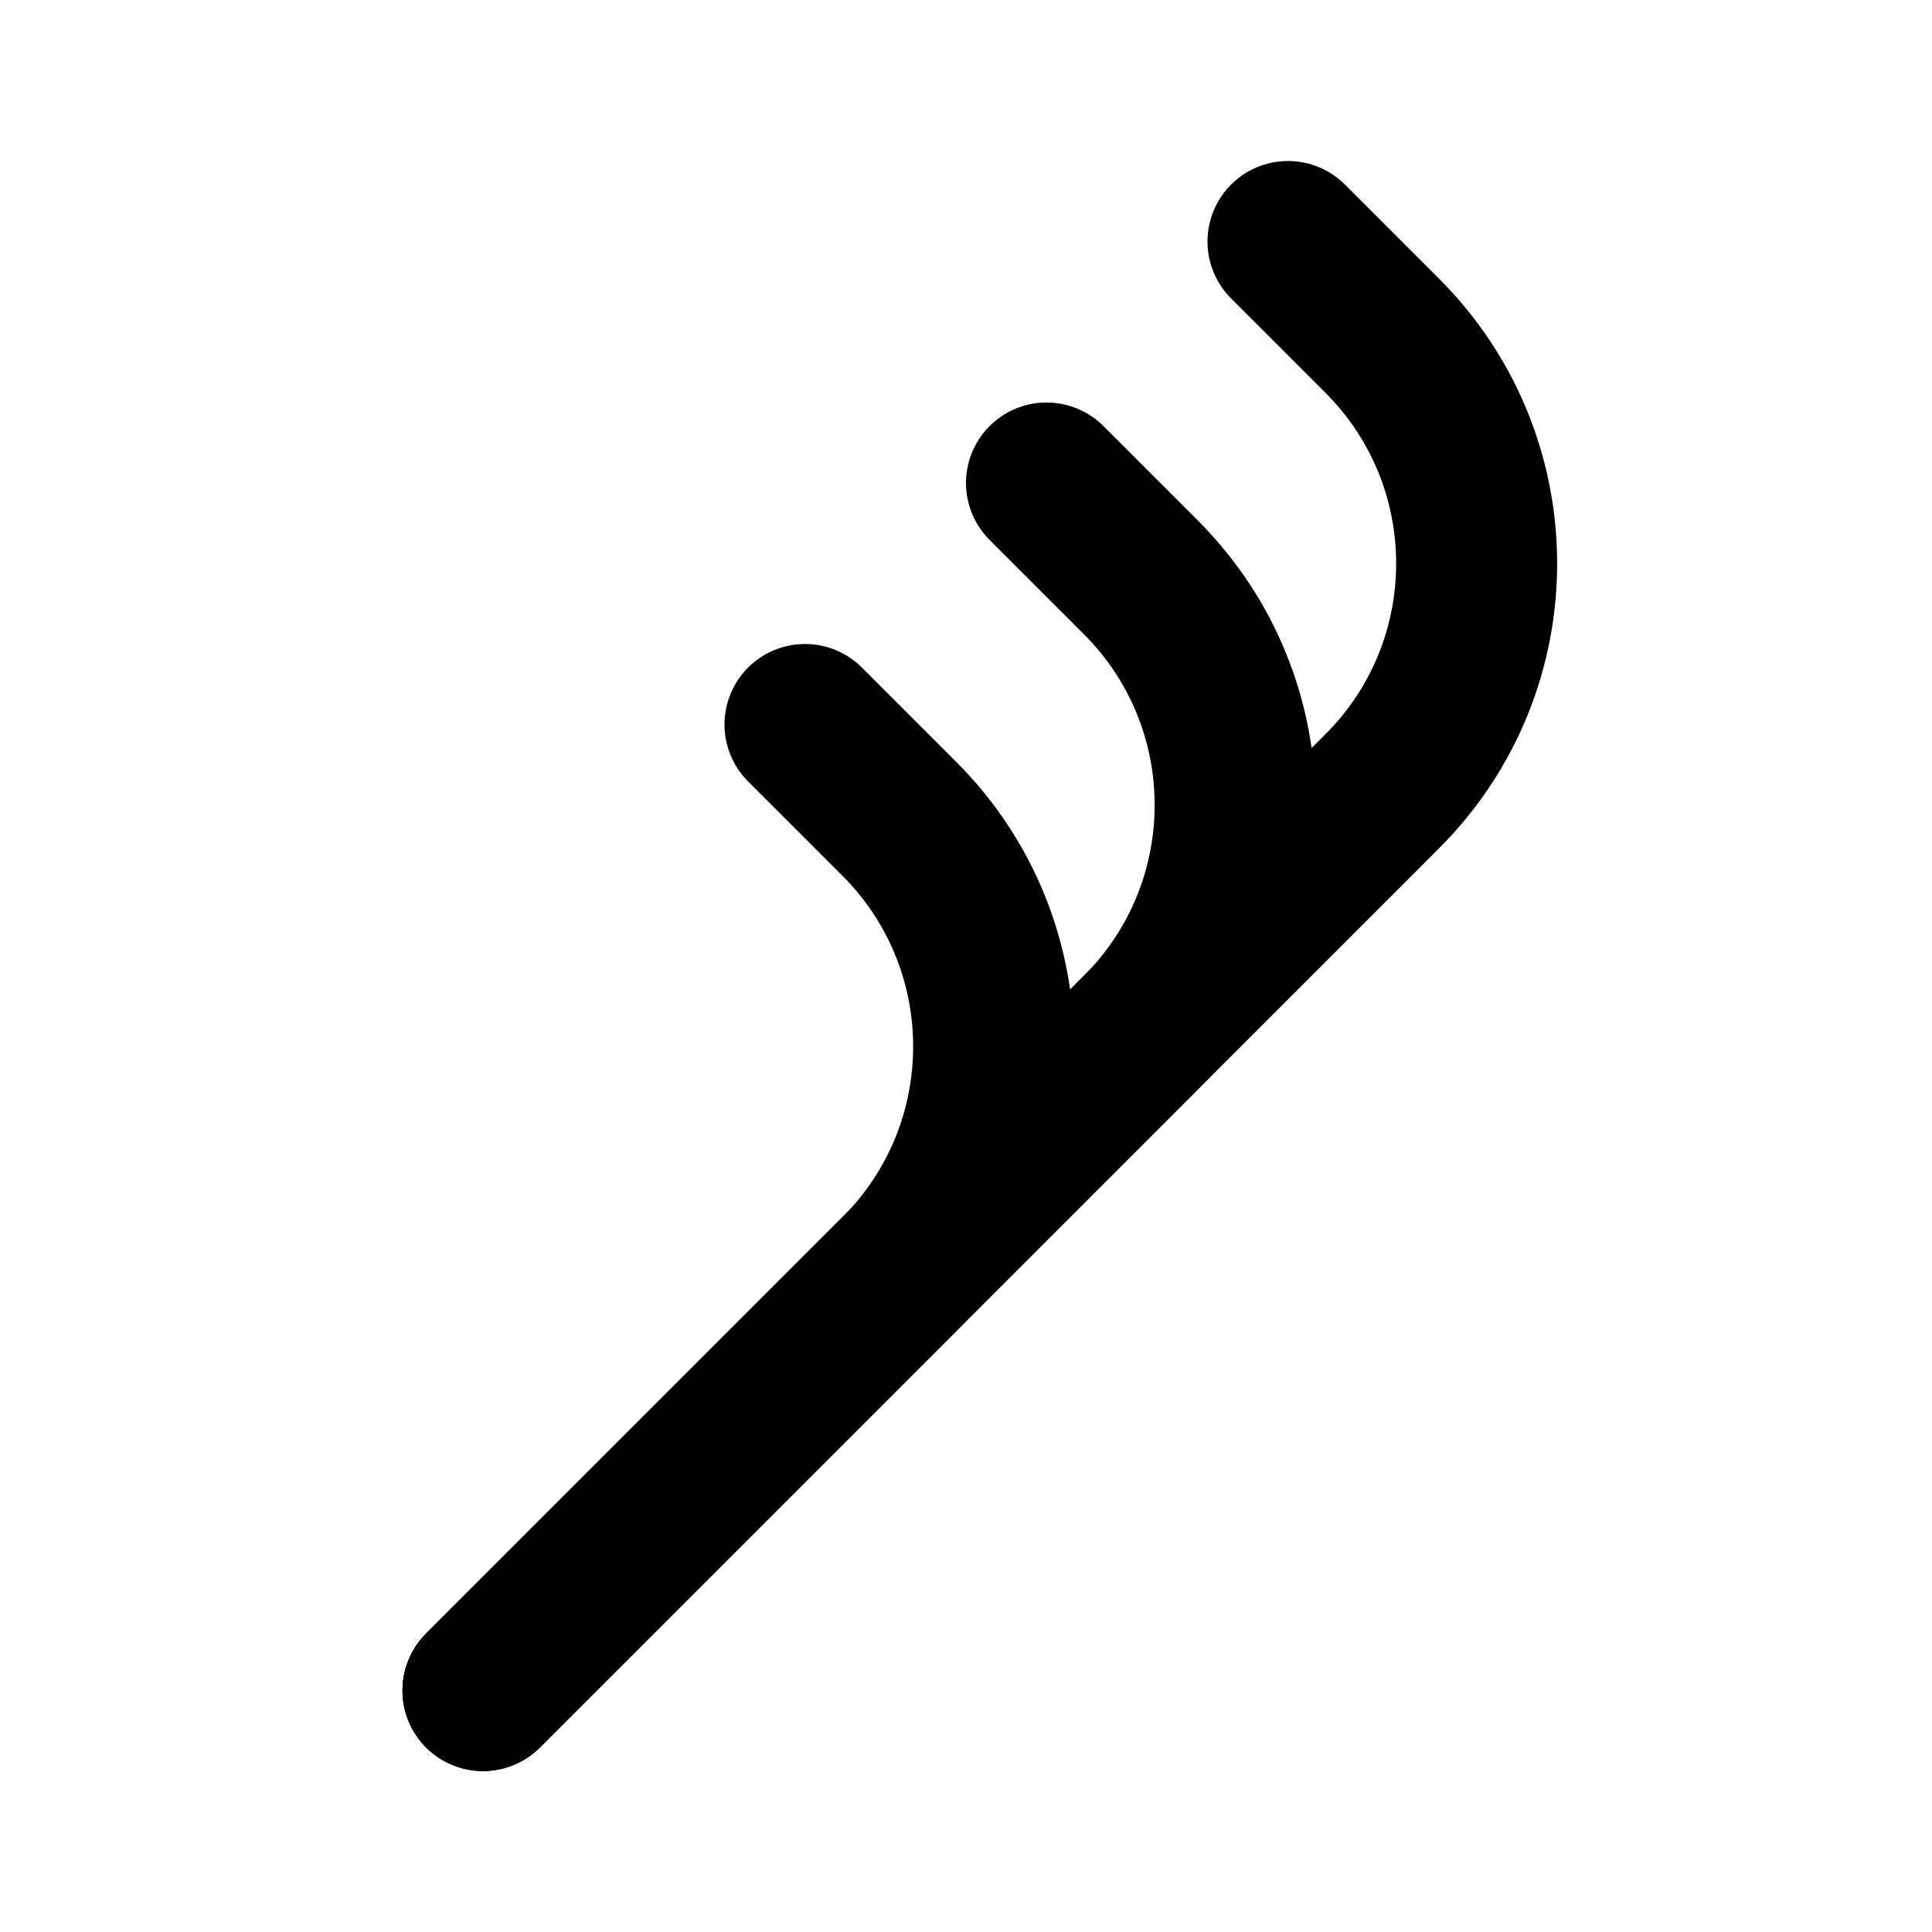 <svg
  xmlns="http://www.w3.org/2000/svg"
  width="24"
  height="24"
  viewBox="0 0 24 24"
  fill="none"
  stroke="currentColor"
  stroke-width="2"
  stroke-linecap="round"
  stroke-linejoin="round"
>
  <path d="M16 3L17.172 4.172C18.734 5.734 18.734 8.266 17.172 9.828L6 21"/>
  <path d="M13 6L14.172 7.172C15.734 8.734 15.734 11.266 14.172 12.828L6 21"/>
  <path d="M10 9L11.172 10.172C12.734 11.734 12.734 14.266 11.172 15.828L6 21"/>
</svg>
